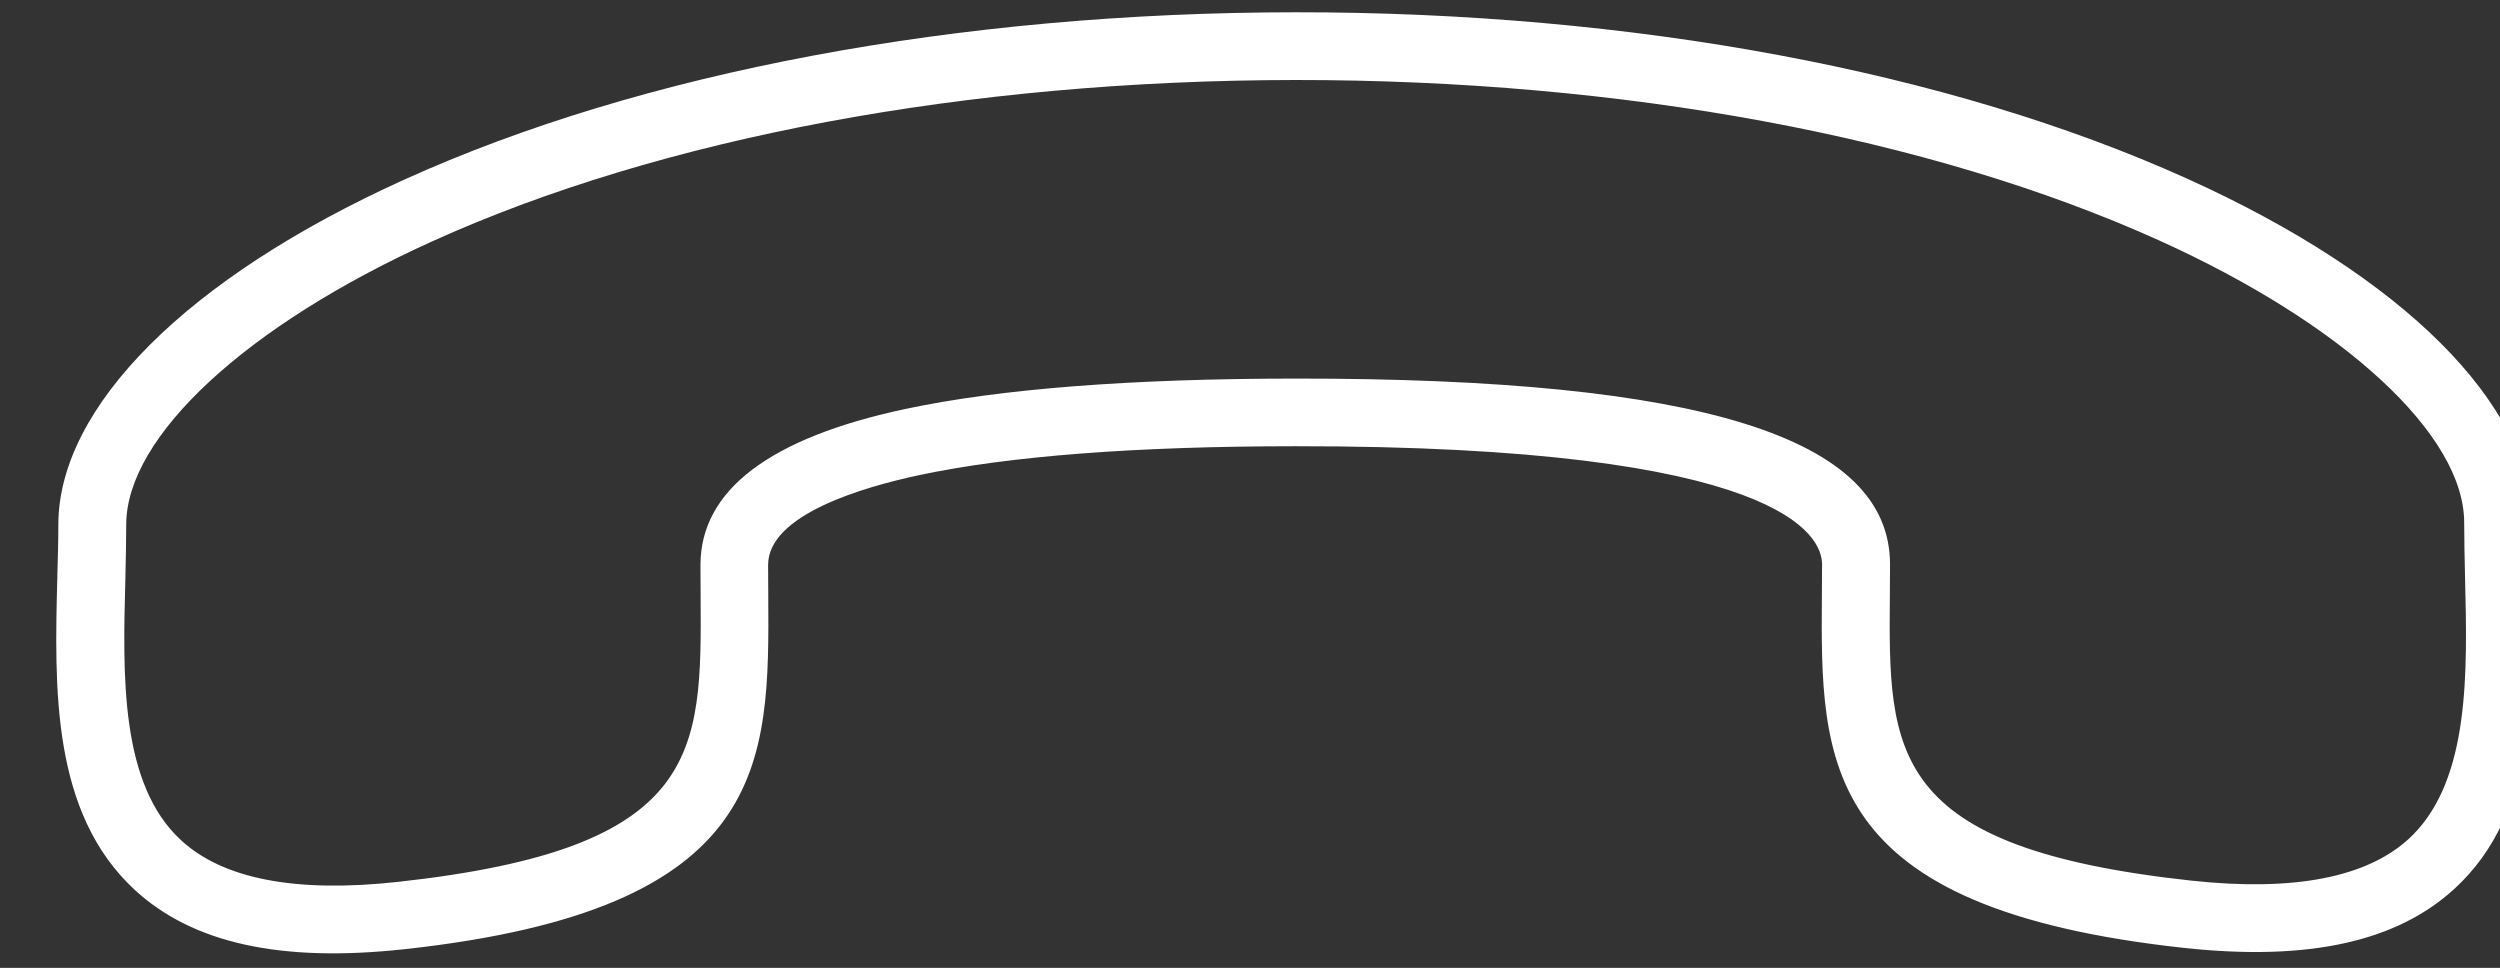 <svg xmlns="http://www.w3.org/2000/svg" width="31.968" height="12.376">
    <rect width="100%" height="100%" fill="#333333" stroke="none"/>
    <path fill="#FFF" fill-rule="evenodd" d="M31.389 11.362c-.741.682-1.871.93-3.453.76-4.672-.506-4.656-2.367-4.639-4.524l.002-.382c0-.356-.486-1.515-6.737-1.51-2.041.001-3.657.125-4.805.369-.723.154-1.935.507-1.935 1.149l.002.388c.013 2.155.024 4.014-4.646 4.525-1.582.174-2.711-.074-3.452-.755-1.072-.988-1.029-2.588-.993-4 .006-.233.013-.46.013-.677.002-.751.413-1.538 1.169-2.294.758-.759 1.865-1.485 3.252-2.113C8.209.92 12.258.16 16.567.157c4.309-.003 8.356.753 11.397 2.126 2.765 1.248 4.414 2.894 4.413 4.4.001.218.006.446.011.679.034 1.413.063 3.026-.999 4zm.132-3.977c-.005-.24-.011-.475-.011-.7.002-1.122-1.531-2.54-3.904-3.612-2.931-1.323-6.852-2.052-11.041-2.05-4.187.004-8.109.736-11.042 2.065-2.376 1.075-3.907 2.495-3.909 3.618 0 .224-.006.459-.011.7-.033 1.228-.07 2.619.713 3.339.538.496 1.47.675 2.771.532 3.893-.427 3.884-1.641 3.872-3.656l-.002-.394c-.001-.957.884-1.628 2.623-1.998 1.206-.257 2.884-.387 4.984-.388 5.188-.004 7.604.751 7.604 2.377l-.002.388c-.017 2.017-.028 3.235 3.866 3.656 1.3.139 2.232-.041 2.771-.537l.048-.046c.733-.733.7-2.092.67-3.294z"/>
</svg>
